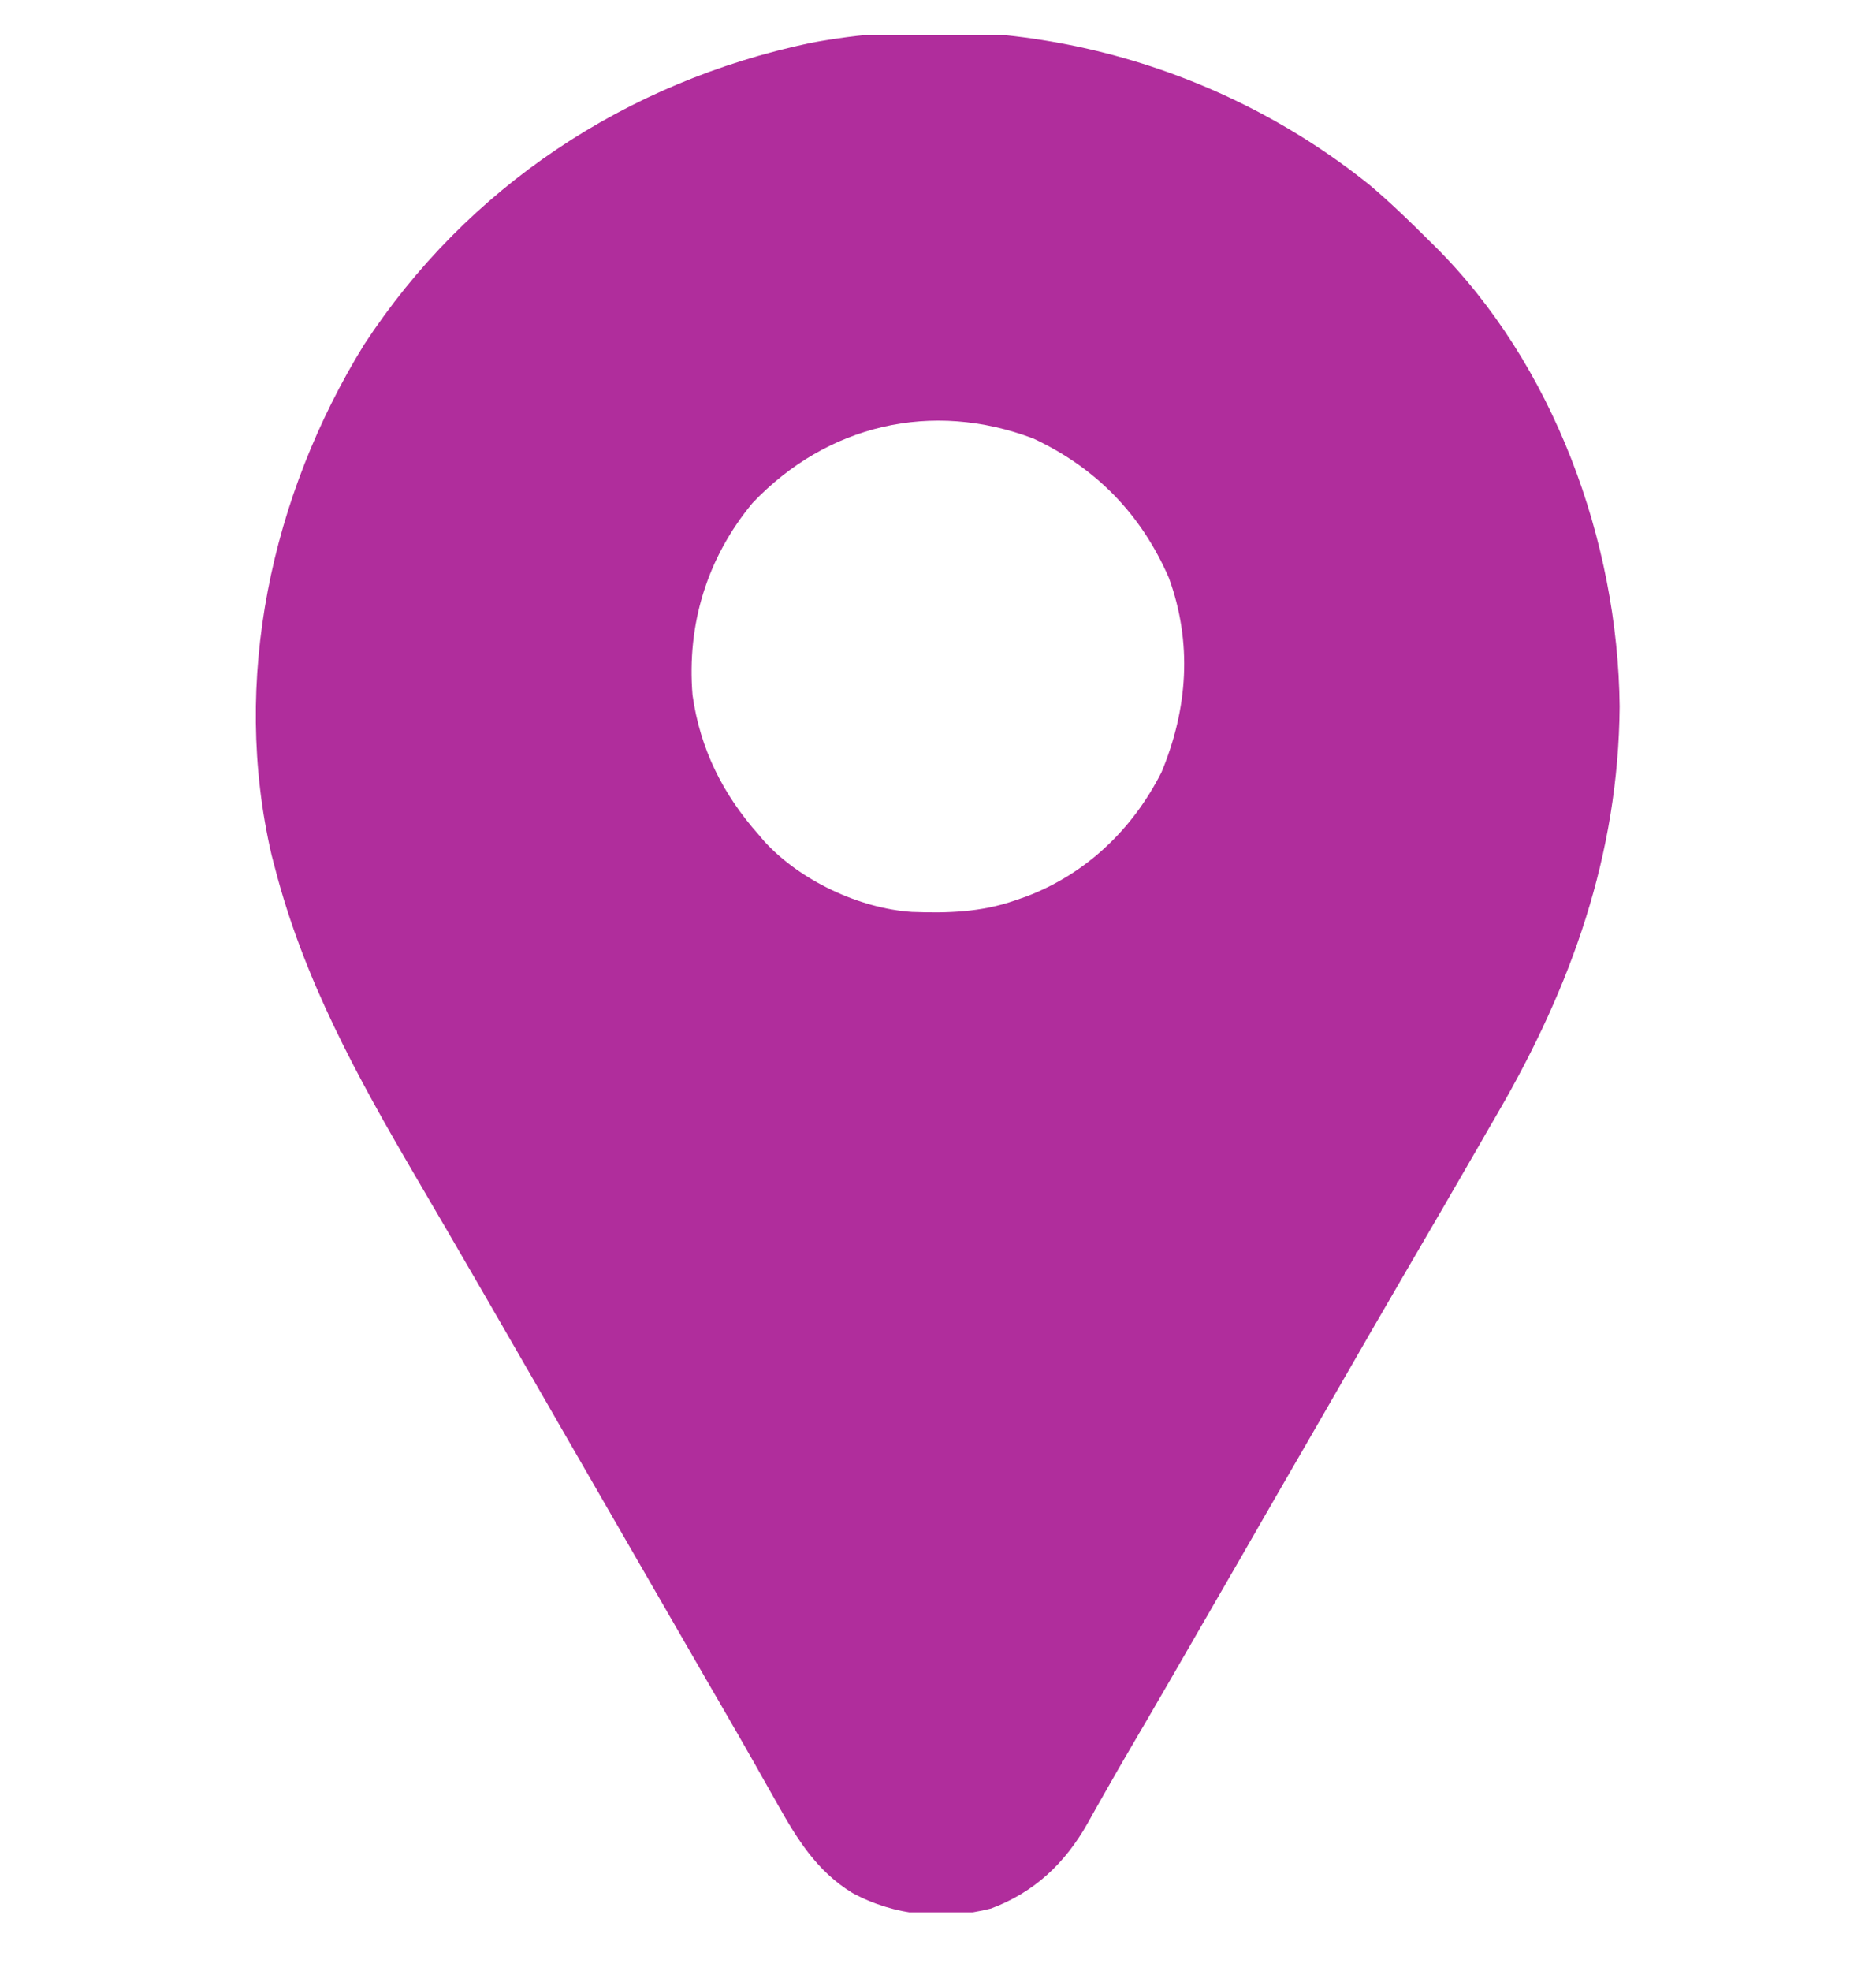 <svg width="20" height="21" viewBox="0 0 20 21" fill="none" xmlns="http://www.w3.org/2000/svg">
<g clip-path="url(#clip0_109_864)">
<path d="M14.609 1.977C14.827 2.162 15.032 2.36 15.234 2.562C15.254 2.582 15.274 2.602 15.295 2.622C16.562 3.879 17.249 5.764 17.267 7.528C17.254 9.108 16.753 10.505 15.969 11.856C15.897 11.979 15.826 12.103 15.755 12.227C15.495 12.678 15.234 13.127 14.971 13.577C14.73 13.989 14.492 14.403 14.254 14.817C14.131 15.029 14.009 15.241 13.887 15.453C13.838 15.538 13.789 15.622 13.74 15.707C13.643 15.876 13.545 16.046 13.447 16.215C13.423 16.257 13.399 16.299 13.374 16.342C13.325 16.426 13.276 16.511 13.228 16.596C13.105 16.808 12.982 17.021 12.86 17.233C12.598 17.688 12.336 18.142 12.07 18.595C11.964 18.776 11.858 18.959 11.755 19.142C11.736 19.176 11.717 19.209 11.697 19.244C11.663 19.305 11.628 19.366 11.594 19.428C11.354 19.852 11.028 20.161 10.566 20.334C10.066 20.462 9.535 20.413 9.085 20.167C8.705 19.934 8.495 19.59 8.281 19.208C8.243 19.14 8.204 19.072 8.166 19.005C8.126 18.935 8.087 18.865 8.047 18.794C7.925 18.578 7.8 18.363 7.676 18.148C7.627 18.064 7.578 17.979 7.529 17.895C7.505 17.853 7.481 17.811 7.456 17.768C6.064 15.355 6.064 15.355 5.991 15.229C5.942 15.144 5.894 15.059 5.845 14.975C5.722 14.762 5.6 14.55 5.477 14.337C5.241 13.927 5.004 13.518 4.766 13.109C4.698 12.993 4.63 12.877 4.562 12.76C4.514 12.679 4.467 12.597 4.419 12.515C3.803 11.463 3.236 10.43 2.93 9.242C2.918 9.198 2.907 9.154 2.895 9.109C2.464 7.249 2.889 5.283 3.879 3.676C4.981 1.99 6.677 0.871 8.642 0.457C10.745 0.063 12.95 0.639 14.609 1.977ZM8.022 5.36C7.538 5.945 7.321 6.651 7.383 7.406C7.464 7.978 7.704 8.46 8.086 8.891C8.107 8.915 8.127 8.939 8.149 8.965C8.527 9.379 9.159 9.679 9.722 9.716C10.103 9.73 10.457 9.72 10.82 9.594C10.859 9.58 10.898 9.567 10.938 9.553C11.58 9.31 12.075 8.836 12.383 8.227C12.664 7.552 12.713 6.846 12.461 6.156C12.165 5.477 11.684 4.984 11.016 4.672C9.938 4.263 8.818 4.522 8.022 5.36Z" fill="#B02D9C"/>
</g>
<defs>
<clipPath id="clip0_109_864">
<rect width="20" height="20" fill="white" transform="translate(0 0.375)"/>
</clipPath>
</defs>
</svg>
